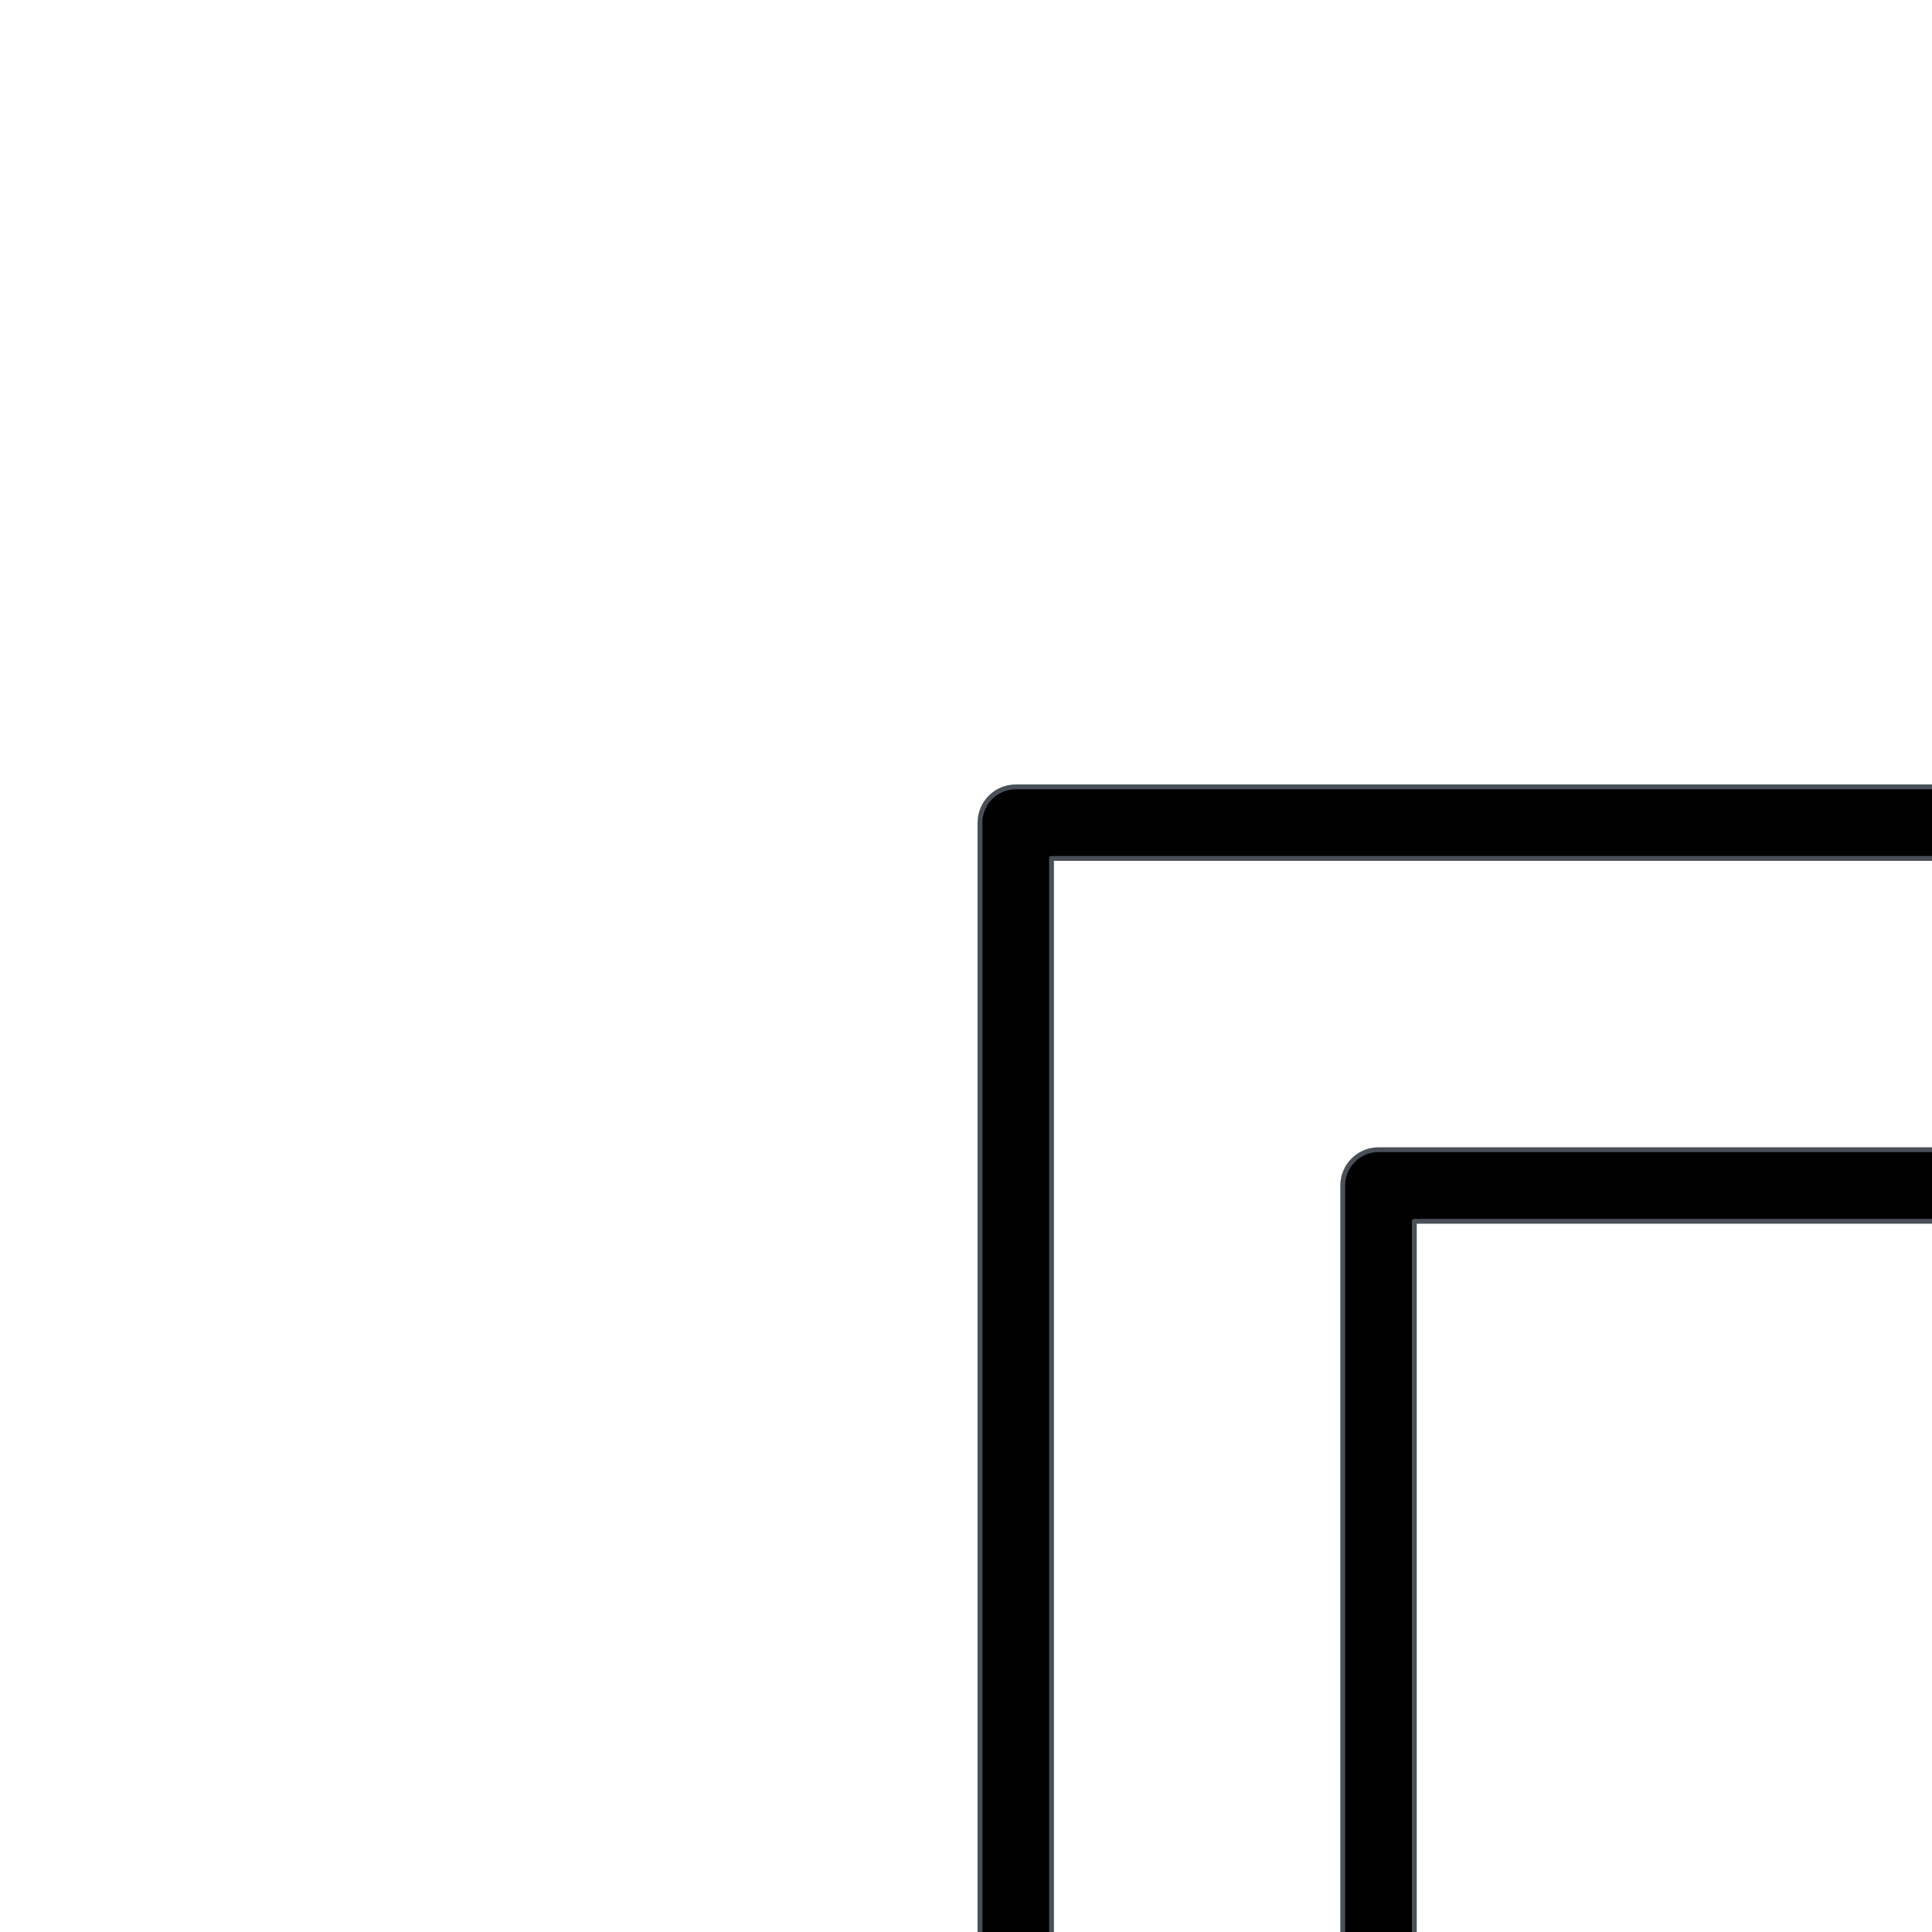 <?xml version="1.0" encoding="UTF-8"?>
<svg width="1200pt" height="1200pt" version="1.1" viewBox="0 0 600 600" xmlns="http://www.w3.org/2000/svg">
 <path d="m428.11 357.05h286.75v-90.457h-388.3v554.13h90.438v-452.56c0-6.133 4.981-11.113 11.113-11.113zm286.75 22.227h-275.63v554.12h434.22v-395.54h-147.47c-6.133 0-11.113-4.981-11.113-11.113zm22.227-15.715 155.34 155.34 0.488 0.523 0.246 0.285 0.254 0.316 0.254 0.352 0.07 0.105 0.316 0.477 0.121 0.215 0.477 0.891v0.016c0.656 1.422 1.031 3.004 1.031 4.672l-0.004 0.293v417.47c0 6.133-4.981 11.113-11.113 11.113h-456.45c-6.133 0-11.113-4.981-11.113-11.113v-101.56h-101.55c-6.133 0-11.113-4.981-11.113-11.113v-576.36c0-6.133 4.981-11.113 11.113-11.113h410.52c6.133 0 11.113 4.981 11.113 11.113zm120.64 152.08-120.64-120.64v120.64zm-279.75 172.12c-6.133 0-11.113-4.981-11.113-11.113 0-6.133 4.981-11.113 11.113-11.113h156.73c6.133 0 11.113 4.981 11.113 11.113 0 6.133-4.981 11.113-11.113 11.113zm0 117.98c-6.133 0-11.113-4.981-11.113-11.113 0-6.133 4.981-11.113 11.113-11.113h156.73c6.133 0 11.113 4.981 11.113 11.113 0 6.133-4.981 11.113-11.113 11.113z" stroke="#495057" stroke-width="1.5" stroke-linecap="round" stroke-linejoin="round" />
</svg>
